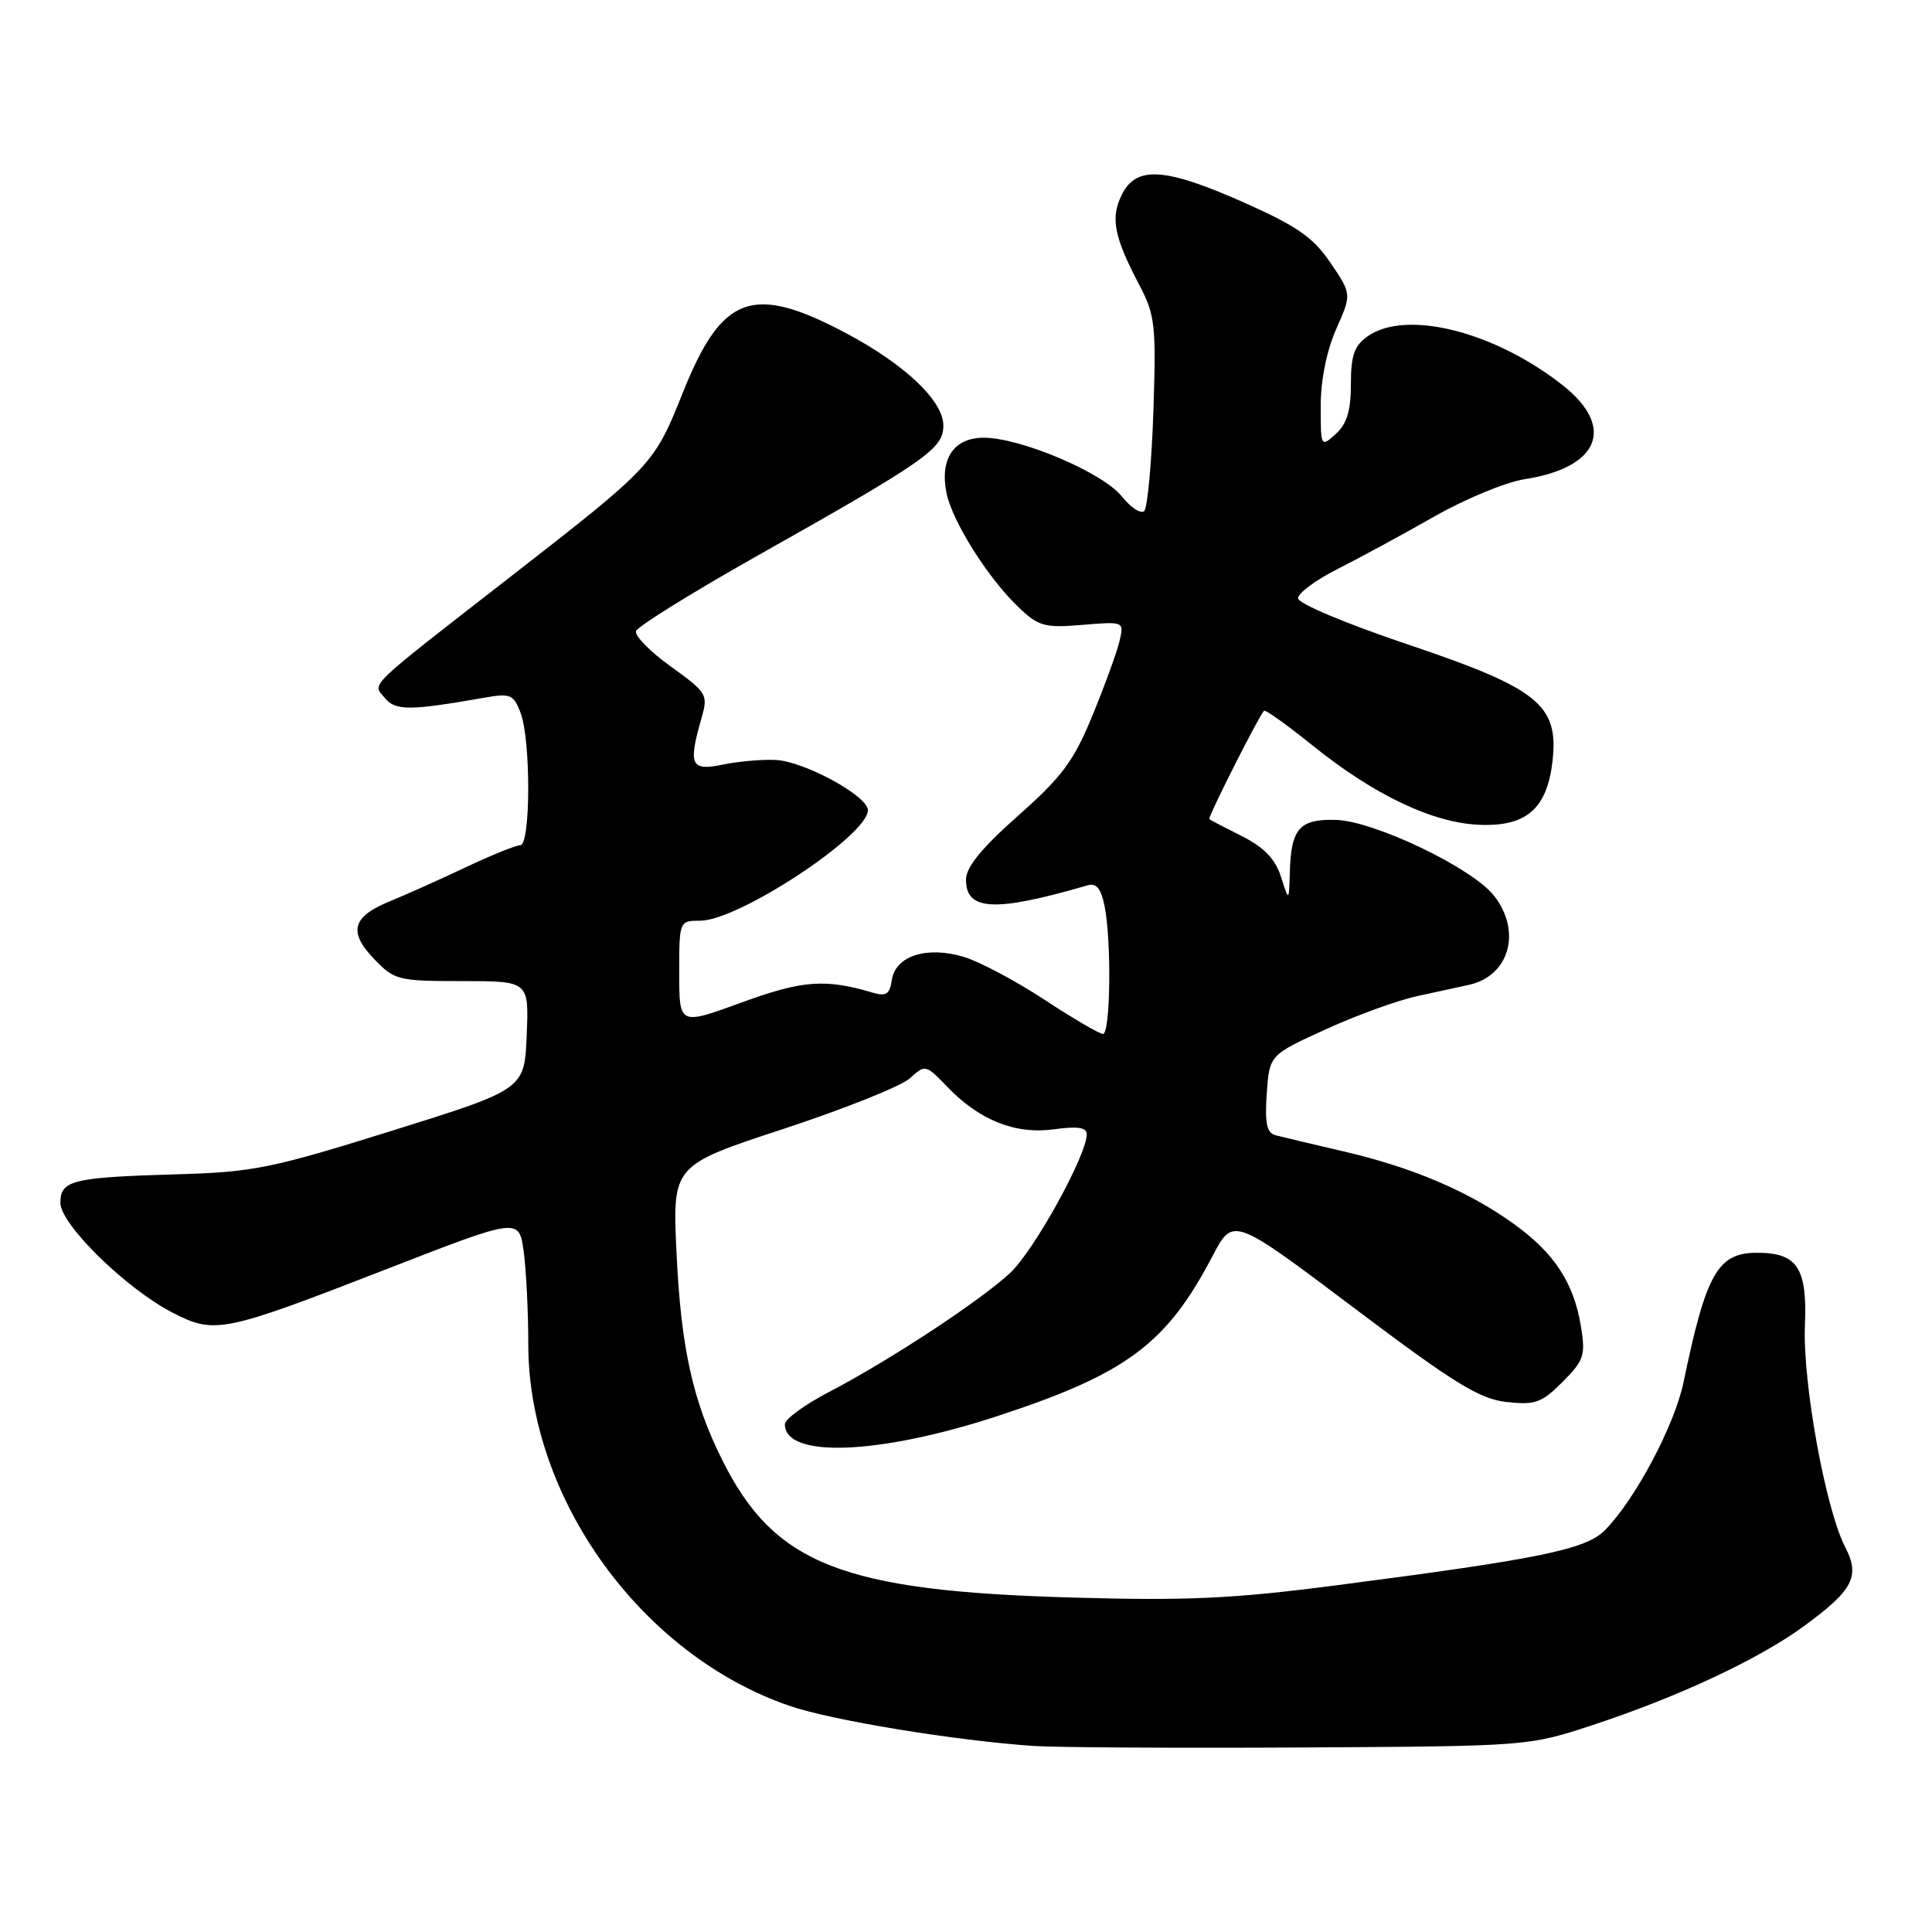 <?xml version="1.0" encoding="UTF-8" standalone="no"?>
<!DOCTYPE svg PUBLIC "-//W3C//DTD SVG 1.1//EN" "http://www.w3.org/Graphics/SVG/1.1/DTD/svg11.dtd" >
<svg xmlns="http://www.w3.org/2000/svg" xmlns:xlink="http://www.w3.org/1999/xlink" version="1.1" viewBox="0 0 256 256">
 <g >
 <path fill="currentColor"
d=" M 211.00 228.59 C 222.43 224.83 233.10 219.83 239.09 215.43 C 245.57 210.68 246.50 208.87 244.49 204.98 C 241.90 199.97 238.86 183.25 239.16 175.70 C 239.48 167.99 238.18 166.00 232.81 166.00 C 227.61 166.00 226.07 168.72 223.08 183.14 C 221.89 188.88 216.68 198.68 212.66 202.76 C 210.14 205.32 203.96 206.58 177.00 210.07 C 163.36 211.84 157.29 212.12 142.00 211.68 C 111.57 210.82 102.61 207.29 95.70 193.46 C 91.79 185.65 90.22 178.51 89.64 165.96 C 89.10 154.42 89.10 154.42 103.80 149.59 C 111.88 146.93 119.43 143.92 120.56 142.88 C 122.60 141.03 122.67 141.05 125.46 143.95 C 129.74 148.43 134.51 150.34 139.65 149.64 C 142.80 149.20 144.00 149.39 144.00 150.30 C 144.00 153.07 137.03 165.69 133.87 168.65 C 129.90 172.36 117.88 180.26 109.75 184.50 C 106.59 186.15 104.00 188.05 104.00 188.71 C 103.99 193.27 116.51 192.78 132.25 187.61 C 149.30 182.01 154.57 178.08 160.68 166.41 C 163.39 161.24 163.39 161.24 179.35 173.26 C 192.69 183.31 196.02 185.36 199.61 185.77 C 203.41 186.19 204.27 185.89 207.04 183.12 C 209.89 180.26 210.11 179.60 209.48 175.74 C 208.54 169.98 205.94 166.01 200.57 162.16 C 194.55 157.83 187.11 154.67 178.00 152.56 C 173.88 151.60 169.82 150.64 169.00 150.42 C 167.85 150.12 167.58 148.82 167.85 144.91 C 168.21 139.79 168.21 139.79 175.69 136.38 C 179.81 134.50 185.28 132.52 187.84 131.98 C 190.40 131.43 193.48 130.76 194.68 130.49 C 200.03 129.28 201.66 123.38 197.95 118.67 C 195.07 115.00 182.06 108.77 177.00 108.64 C 172.20 108.51 171.08 109.78 170.91 115.50 C 170.80 119.50 170.80 119.50 169.74 116.19 C 168.98 113.82 167.51 112.29 164.59 110.81 C 162.34 109.68 160.38 108.66 160.24 108.54 C 160.00 108.33 166.79 94.89 167.49 94.18 C 167.67 94.00 170.55 96.06 173.90 98.76 C 182.03 105.32 189.82 109.03 195.99 109.29 C 202.26 109.56 205.00 107.17 205.72 100.82 C 206.55 93.40 203.83 91.21 186.53 85.39 C 178.31 82.62 172.00 79.97 172.00 79.27 C 172.00 78.59 174.36 76.84 177.25 75.39 C 180.14 73.93 185.88 70.82 190.00 68.47 C 194.12 66.12 199.53 63.88 202.00 63.50 C 211.90 61.97 214.10 56.63 207.12 51.09 C 198.07 43.93 186.34 40.97 181.22 44.56 C 179.45 45.80 179.00 47.09 179.00 50.90 C 179.00 54.42 178.47 56.17 177.00 57.50 C 175.02 59.29 175.00 59.25 175.00 53.78 C 175.00 50.38 175.79 46.47 177.05 43.61 C 179.11 38.97 179.11 38.97 176.30 34.83 C 174.03 31.48 171.89 29.98 165.00 26.91 C 154.44 22.20 150.59 21.93 148.67 25.75 C 147.11 28.85 147.59 31.34 150.98 37.79 C 153.05 41.72 153.21 43.09 152.83 54.50 C 152.60 61.33 152.05 67.28 151.62 67.71 C 151.18 68.14 149.84 67.27 148.63 65.76 C 146.12 62.62 135.24 58.00 130.35 58.00 C 126.39 58.00 124.51 60.79 125.41 65.30 C 126.16 69.04 130.87 76.55 134.90 80.40 C 137.61 83.00 138.38 83.22 143.42 82.80 C 148.94 82.34 148.95 82.35 148.35 84.92 C 148.02 86.34 146.42 90.75 144.79 94.72 C 142.29 100.83 140.78 102.88 134.92 108.07 C 130.02 112.42 128.00 114.90 128.00 116.58 C 128.00 120.71 131.85 120.88 144.11 117.31 C 145.27 116.97 145.89 117.72 146.36 120.05 C 147.30 124.73 147.14 137.00 146.15 137.00 C 145.68 137.00 142.19 134.96 138.40 132.47 C 134.60 129.97 129.79 127.42 127.70 126.79 C 122.78 125.32 118.63 126.66 118.17 129.87 C 117.90 131.73 117.41 132.06 115.67 131.54 C 109.36 129.66 106.32 129.89 98.25 132.84 C 90.00 135.86 90.00 135.86 90.00 128.93 C 90.00 122.03 90.01 122.00 92.77 122.00 C 97.85 122.00 115.00 110.70 115.00 107.36 C 115.00 105.47 106.59 100.89 102.80 100.70 C 100.98 100.61 97.81 100.89 95.75 101.32 C 91.54 102.19 91.17 101.39 92.94 95.20 C 93.85 92.03 93.71 91.79 88.90 88.33 C 86.16 86.36 84.08 84.25 84.28 83.63 C 84.48 83.01 91.59 78.59 100.07 73.80 C 122.85 60.97 125.00 59.46 125.00 56.38 C 125.00 53.12 119.92 48.30 112.15 44.17 C 99.73 37.57 95.67 39.04 90.49 52.00 C 86.66 61.58 86.50 61.75 67.54 76.50 C 48.29 91.48 49.33 90.48 50.98 92.47 C 52.41 94.20 54.23 94.19 64.23 92.44 C 67.63 91.84 68.06 92.03 68.98 94.46 C 70.35 98.06 70.32 112.00 68.94 112.00 C 68.35 112.00 65.09 113.32 61.69 114.93 C 58.28 116.54 53.81 118.55 51.74 119.39 C 46.67 121.44 46.10 123.45 49.56 127.06 C 52.26 129.88 52.74 130.00 61.23 130.00 C 70.09 130.00 70.09 130.00 69.79 137.17 C 69.50 144.34 69.50 144.34 52.00 149.81 C 35.98 154.82 33.57 155.31 23.50 155.60 C 9.60 156.00 8.00 156.39 8.00 159.37 C 8.00 162.25 16.78 170.83 22.95 173.98 C 28.49 176.80 29.58 176.58 51.26 168.15 C 68.77 161.34 68.77 161.34 69.39 165.81 C 69.72 168.27 70.00 173.80 70.00 178.09 C 70.00 198.54 84.97 219.28 104.60 226.03 C 110.19 227.96 126.63 230.65 137.00 231.35 C 140.03 231.55 156.00 231.64 172.50 231.55 C 202.44 231.38 202.52 231.38 211.00 228.59 Z "/>
</g>
</svg>
